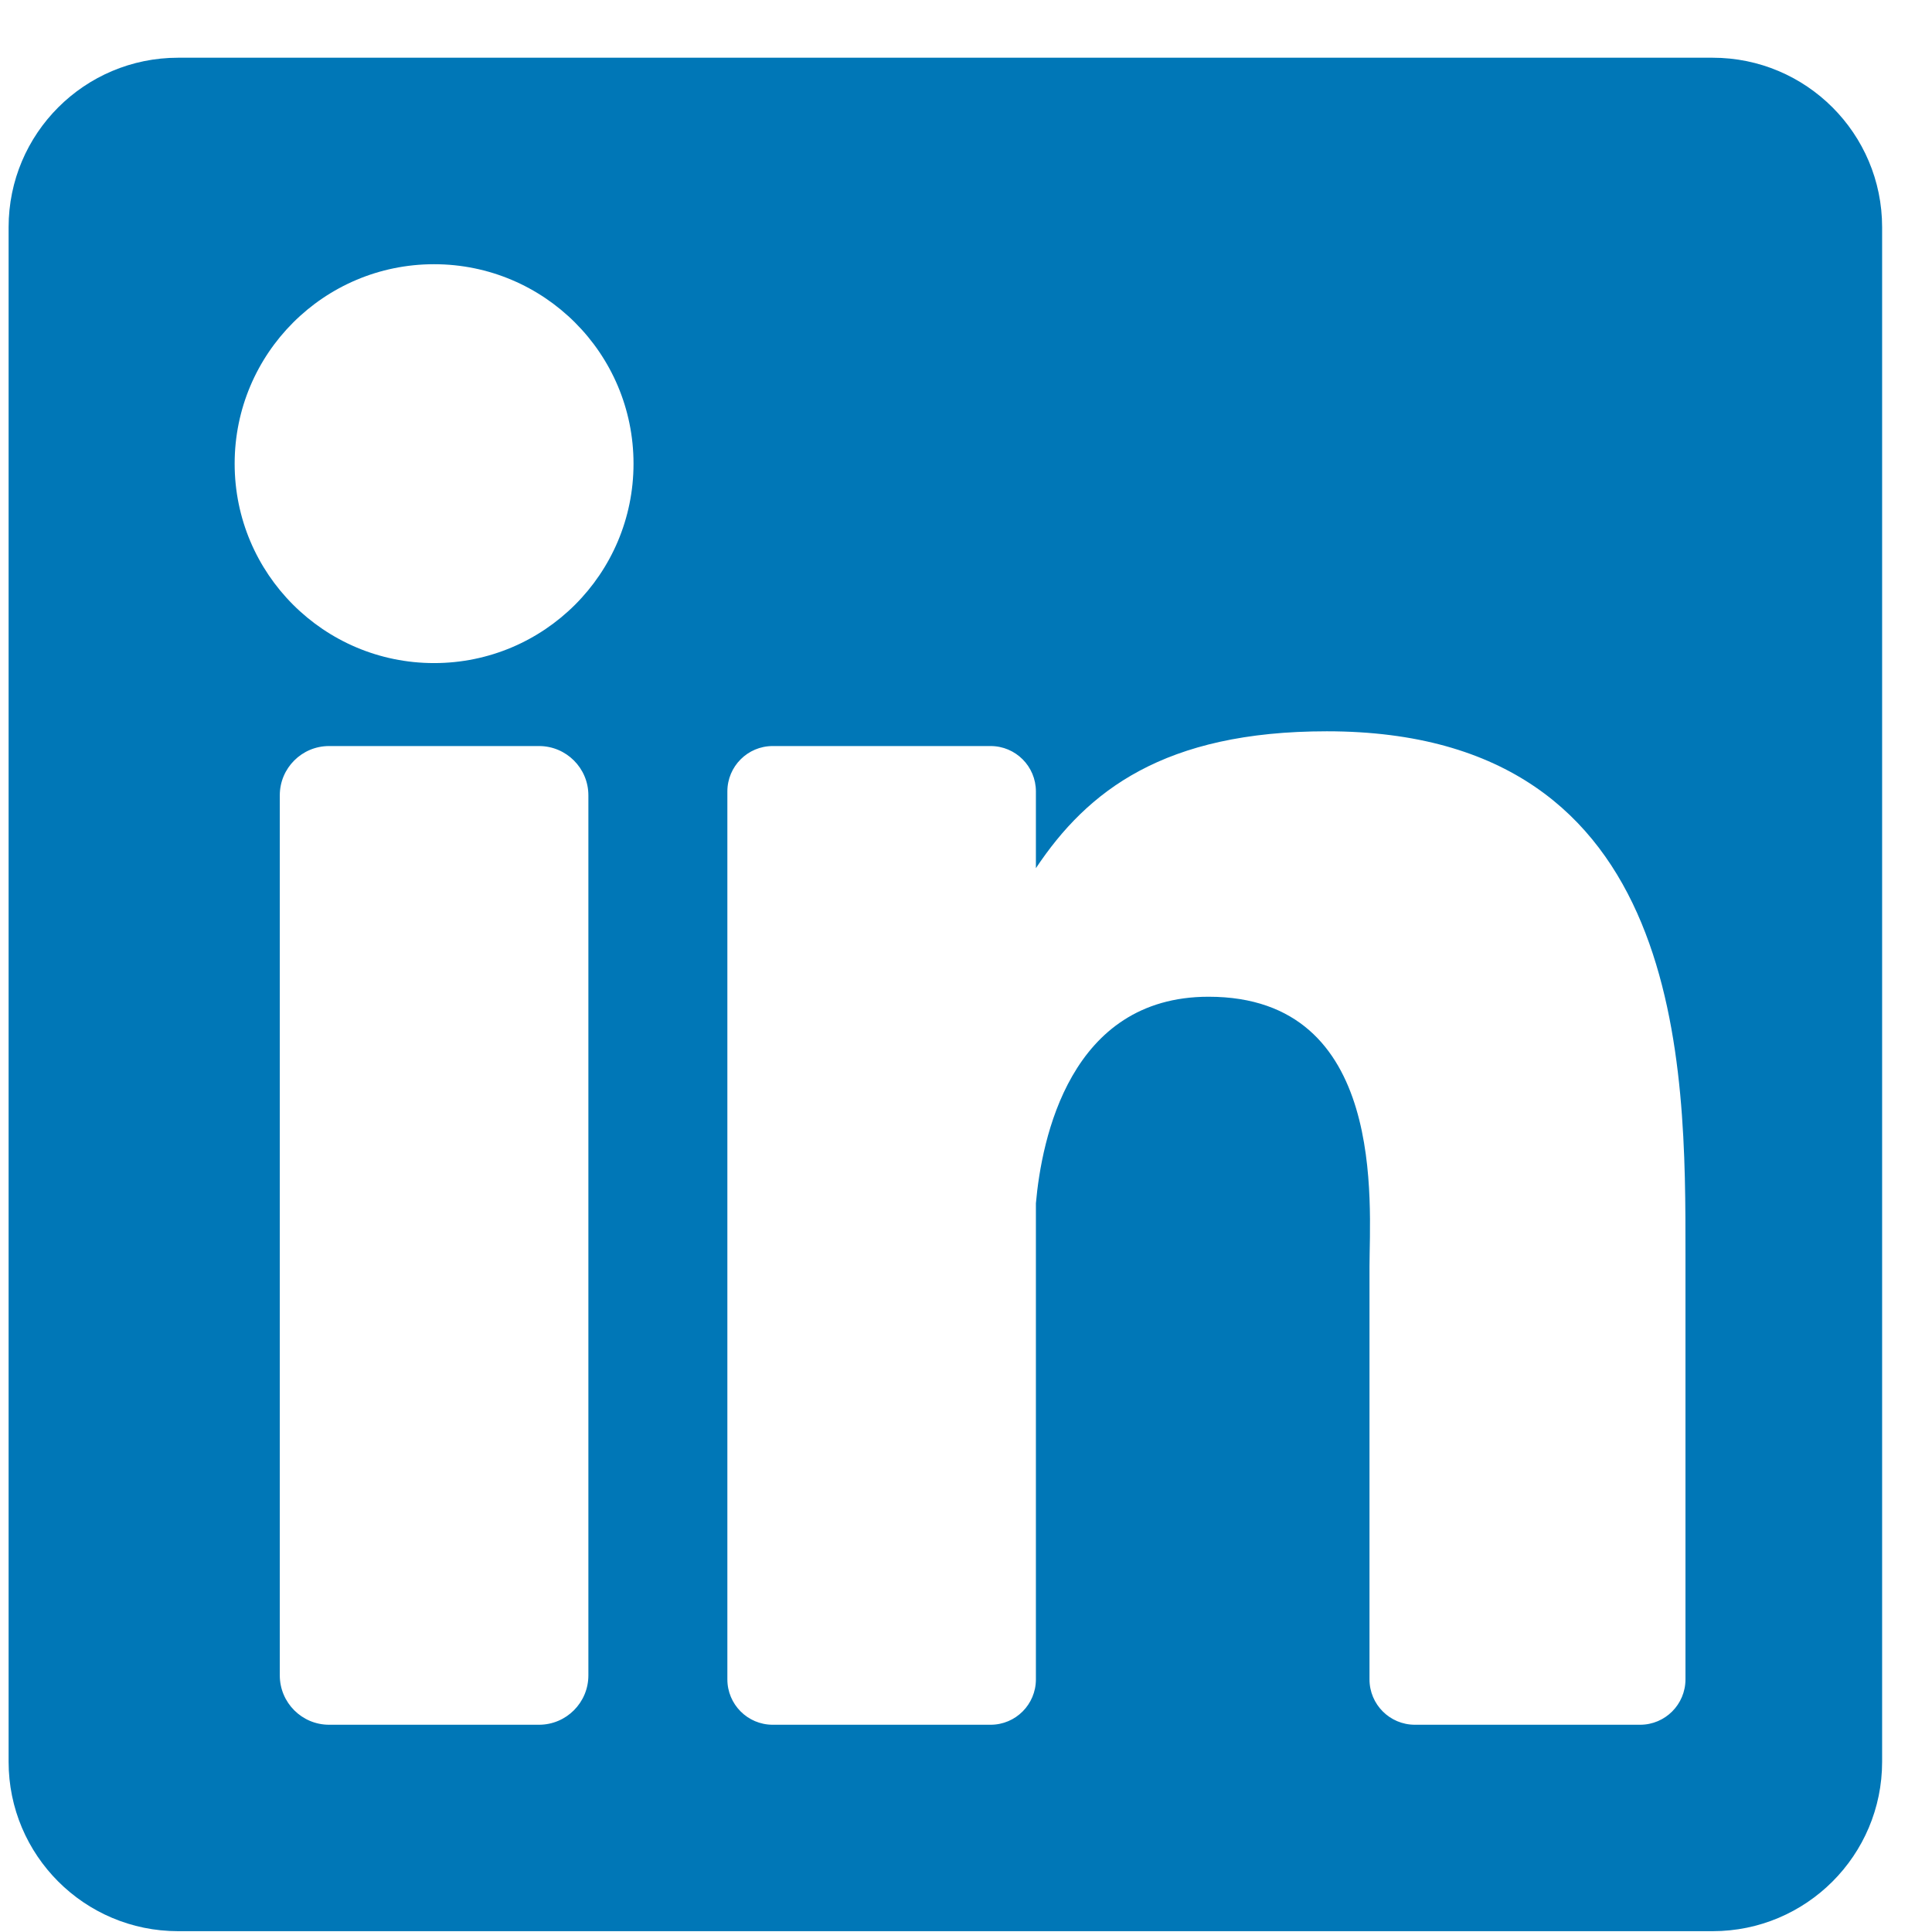 <svg width="33" height="33" viewBox="0 0 33 33" fill="none" xmlns="http://www.w3.org/2000/svg">
<g clip-path="url(#clip0_884_1182)">
<path d="M29.253 0.986H3.042C1.443 0.986 0.147 2.282 0.147 3.881V30.092C0.147 31.69 1.443 32.986 3.042 32.986H29.253C30.852 32.986 32.148 31.69 32.148 30.092V3.881C32.148 2.282 30.852 0.986 29.253 0.986ZM10.05 28.617C10.05 29.082 9.672 29.46 9.207 29.46H5.621C5.156 29.46 4.779 29.082 4.779 28.617V13.585C4.779 13.12 5.156 12.743 5.621 12.743H9.207C9.672 12.743 10.05 13.12 10.05 13.585V28.617ZM7.414 11.326C5.533 11.326 4.008 9.801 4.008 7.92C4.008 6.038 5.533 4.513 7.414 4.513C9.296 4.513 10.821 6.038 10.821 7.92C10.821 9.801 9.296 11.326 7.414 11.326ZM28.789 28.685C28.789 29.113 28.442 29.46 28.015 29.46H24.167C23.739 29.46 23.392 29.113 23.392 28.685V21.634C23.392 20.583 23.701 17.025 20.643 17.025C18.272 17.025 17.791 19.46 17.694 20.553V28.685C17.694 29.113 17.348 29.46 16.92 29.46H13.198C12.771 29.46 12.424 29.113 12.424 28.685V13.518C12.424 13.09 12.771 12.743 13.198 12.743H16.92C17.348 12.743 17.694 13.09 17.694 13.518V14.829C18.574 13.509 19.881 12.491 22.663 12.491C28.824 12.491 28.789 18.247 28.789 21.41V28.685Z" fill="#0077B7"/>
</g>
<defs>
<clipPath id="clip0_884_1182">
<rect width="32" height="32" fill="white" transform="translate(0.147 0.986)"/>
</clipPath>
</defs>
</svg>
